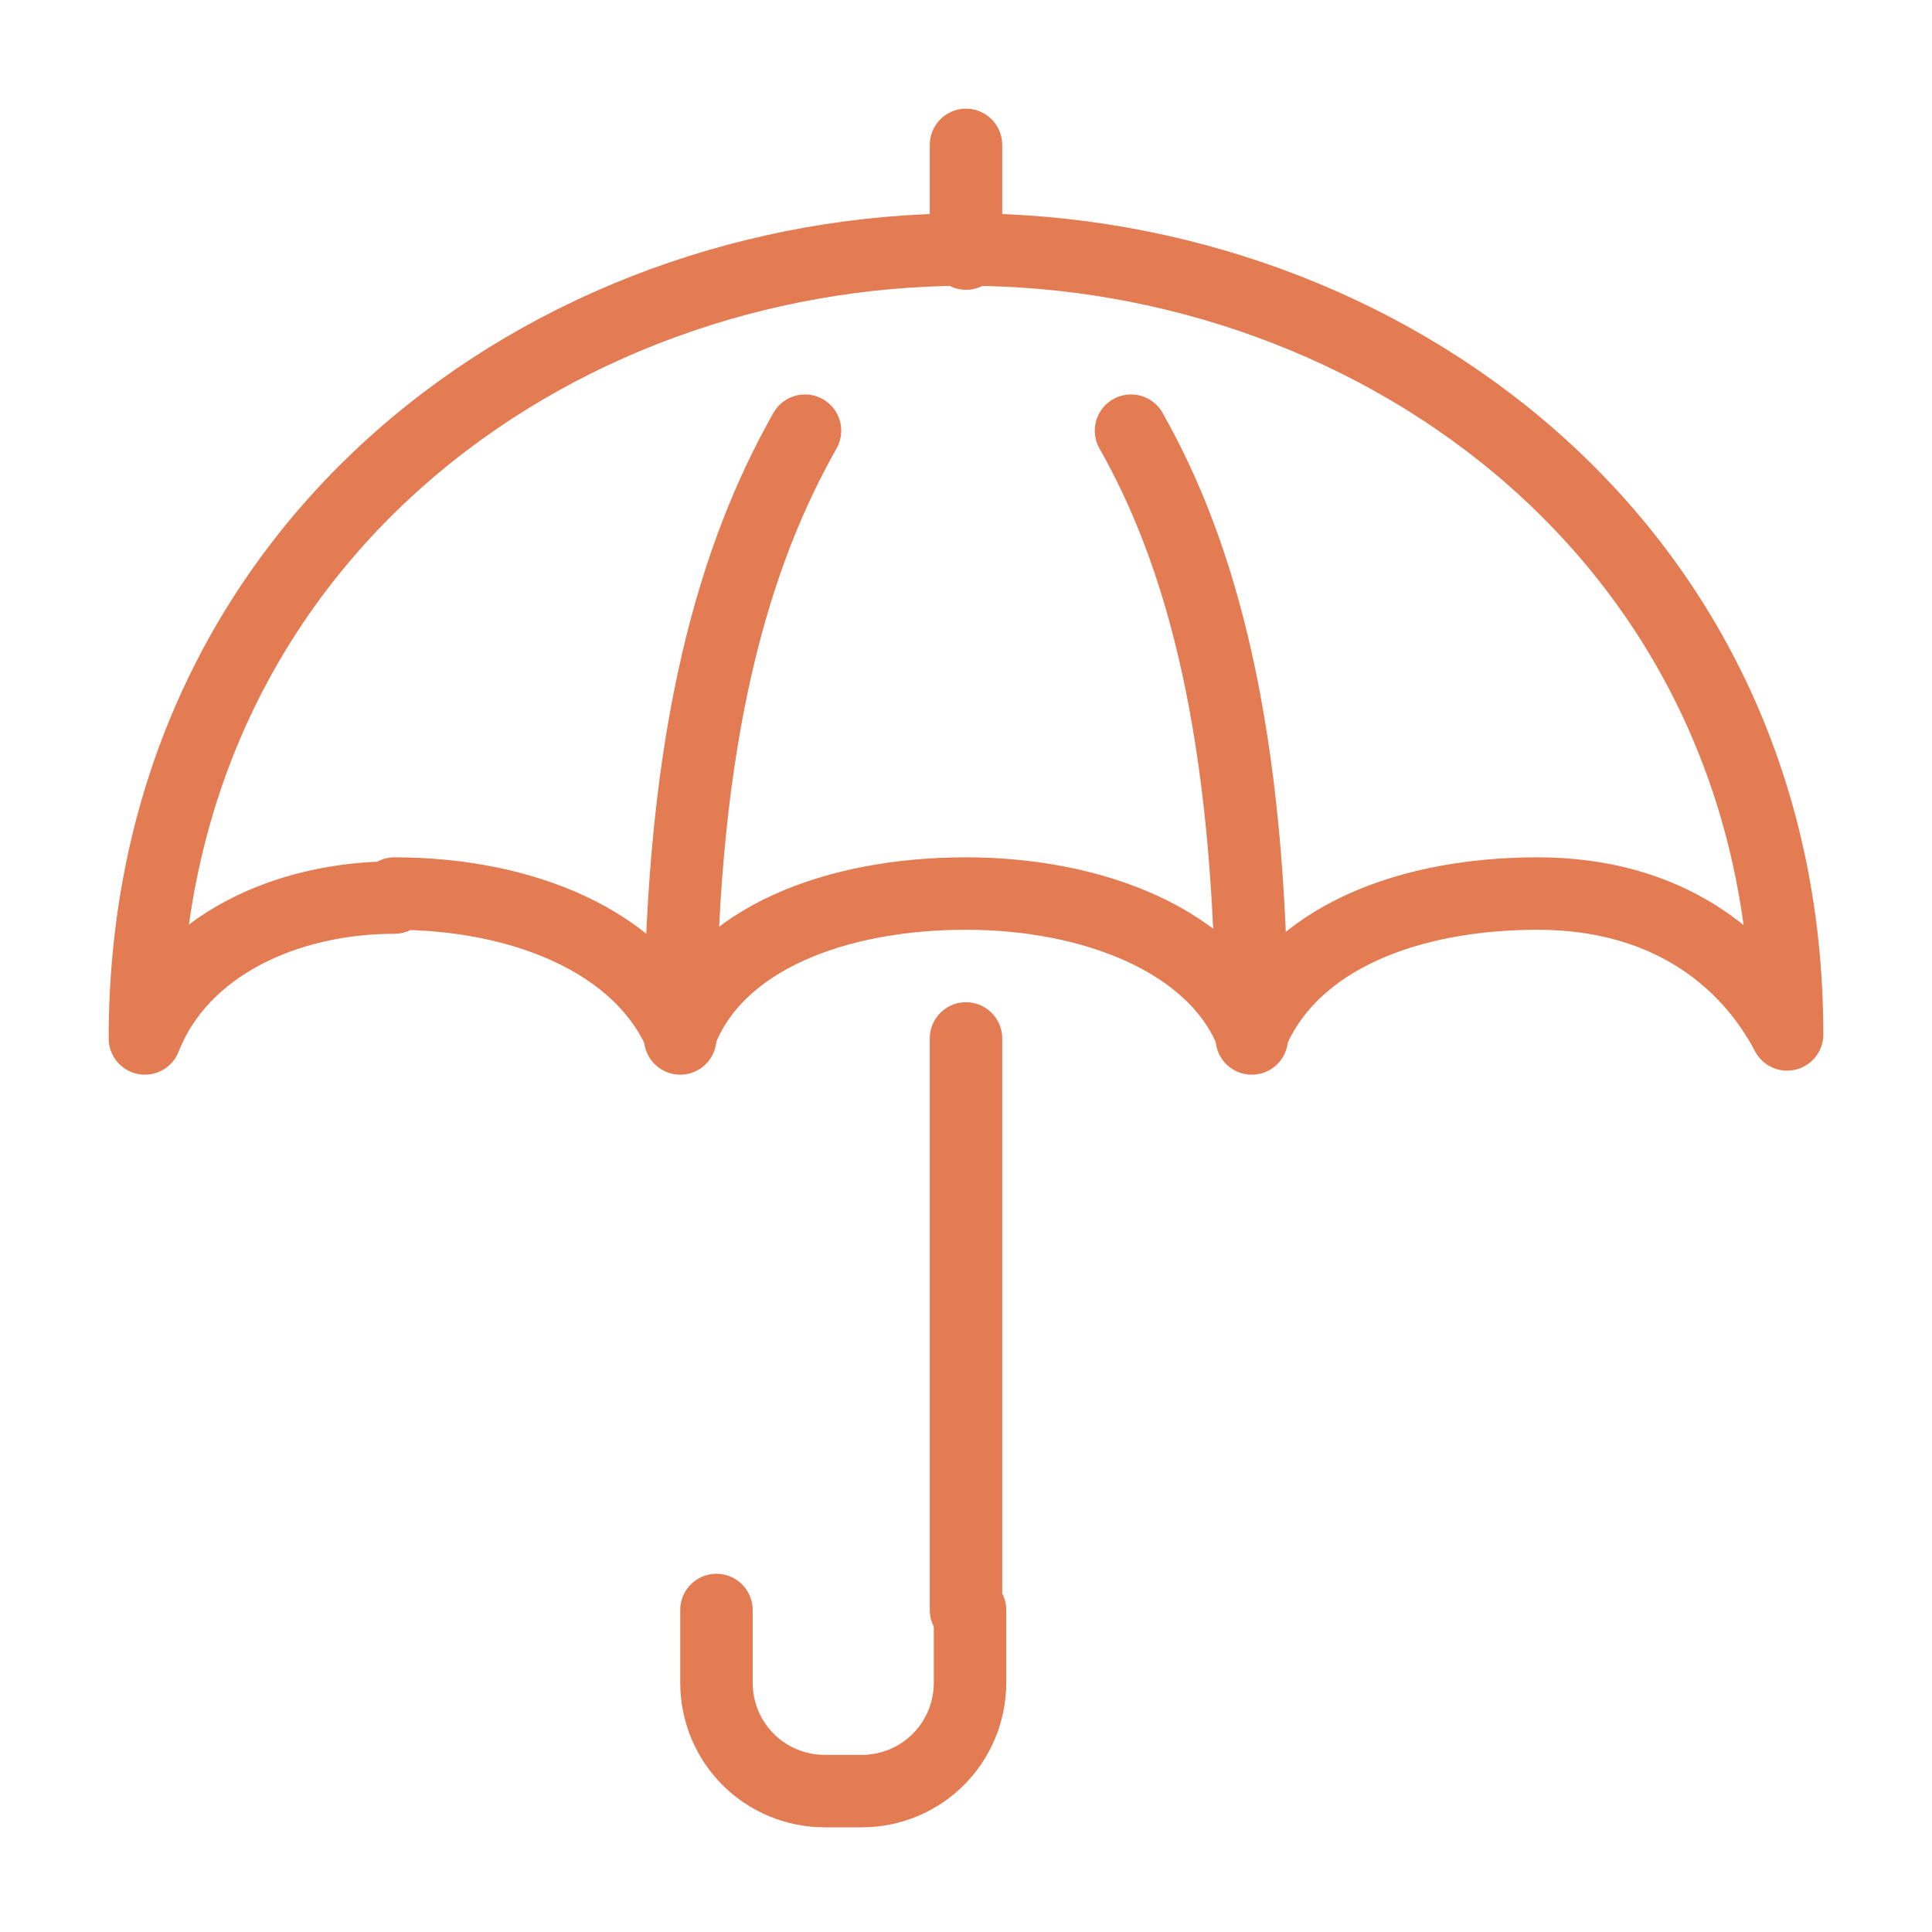 <?xml version="1.0" encoding="UTF-8"?>
<svg id="Layer_1" data-name="Layer 1" xmlns="http://www.w3.org/2000/svg" viewBox="0 0 48 48">
  <defs>
    <style>
      .cls-1 {
        fill: none;
        stroke: #e37c53;
        stroke-linecap: round;
        stroke-linejoin: round;
        stroke-width: 1.8px;
      }
    </style>
  </defs>
  <path class="cls-1" d="m9.8,22.2c3.2,0,6.1,1.2,7.1,3.5.9-2.4,3.9-3.5,7.1-3.5s6.2,1.2,7.1,3.5c1-2.4,3.9-3.5,7.1-3.5s5.2,1.6,6.2,3.5c0-12.2-10.1-19.5-20.4-19.5S3.6,13.5,3.6,25.8c.9-2.3,3.5-3.5,6.2-3.5Z"/>
  <line class="cls-1" x1="24" y1="25.8" x2="24" y2="40"/>
  <path class="cls-1" d="m20,10.7c-1.7,3-3.1,7.4-3.1,15.1"/>
  <path class="cls-1" d="m28.1,10.7c1.7,3,3,7.4,3,15.1"/>
  <path class="cls-1" d="m17.8,40v1.8c0,1.5,1.2,2.7,2.7,2.7h.9c1.5,0,2.7-1.2,2.7-2.7v-1.8"/>
  <line class="cls-1" x1="24" y1="6.3" x2="24" y2="3.6"/>
</svg>